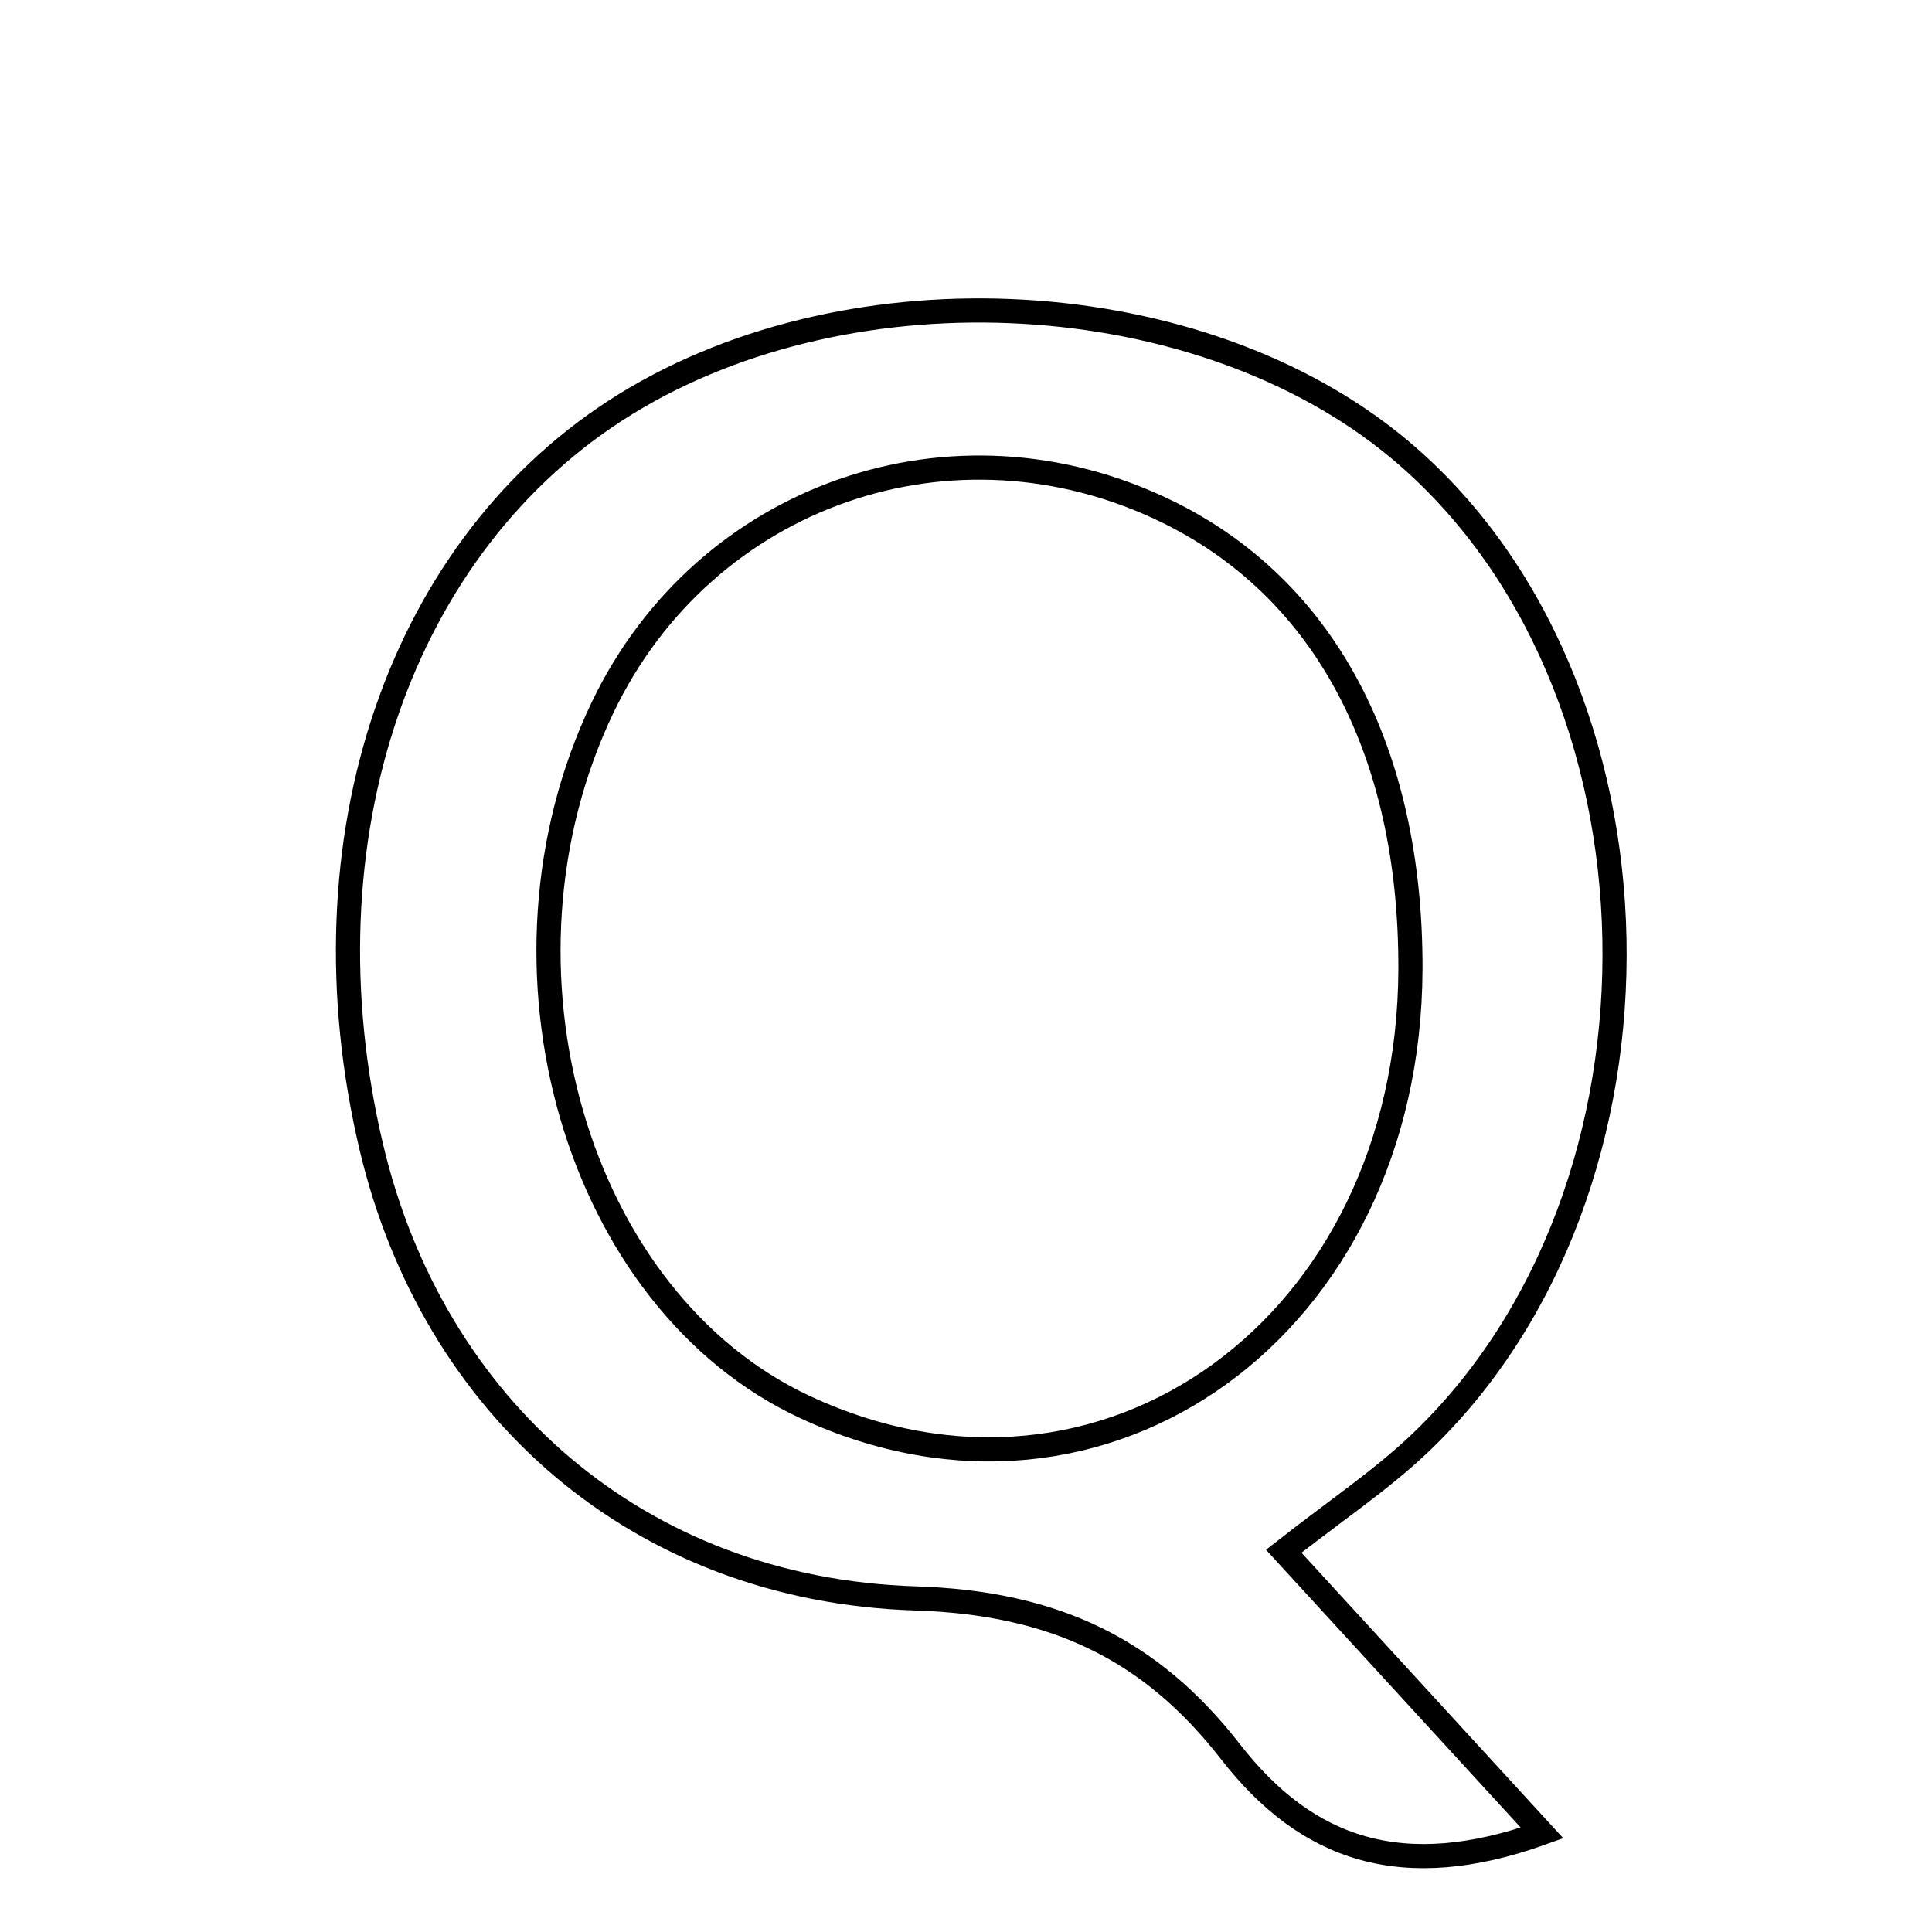 <svg xmlns="http://www.w3.org/2000/svg" viewBox="0.0 0.0 24.0 24.0" height="200px" width="200px"><path fill="none" stroke="black" stroke-width=".3" stroke-opacity="1.0"  filling="0" d="M7.777 5.017 C10.607 3.275 14.908 3.523 17.37 5.57 C20.844 8.458 20.975 14.79 17.612 17.954 C17.143 18.395 16.602 18.757 15.947 19.27 C16.987 20.404 18.034 21.546 19.156 22.77 C17.429 23.389 16.241 22.988 15.287 21.762 C14.297 20.488 13.099 19.911 11.374 19.856 C7.914 19.747 5.376 17.469 4.614 14.254 C3.706 10.425 4.966 6.747 7.777 5.017"></path>
<path fill="none" stroke="black" stroke-width=".3" stroke-opacity="1.0"  filling="0" d="M14.496 6.354 C16.455 7.309 17.53 9.332 17.521 12.041 C17.505 16.47 13.726 19.207 10.008 17.483 C7.156 16.161 5.949 12.002 7.485 8.79 C8.753 6.139 11.85 5.063 14.496 6.354"></path></svg>